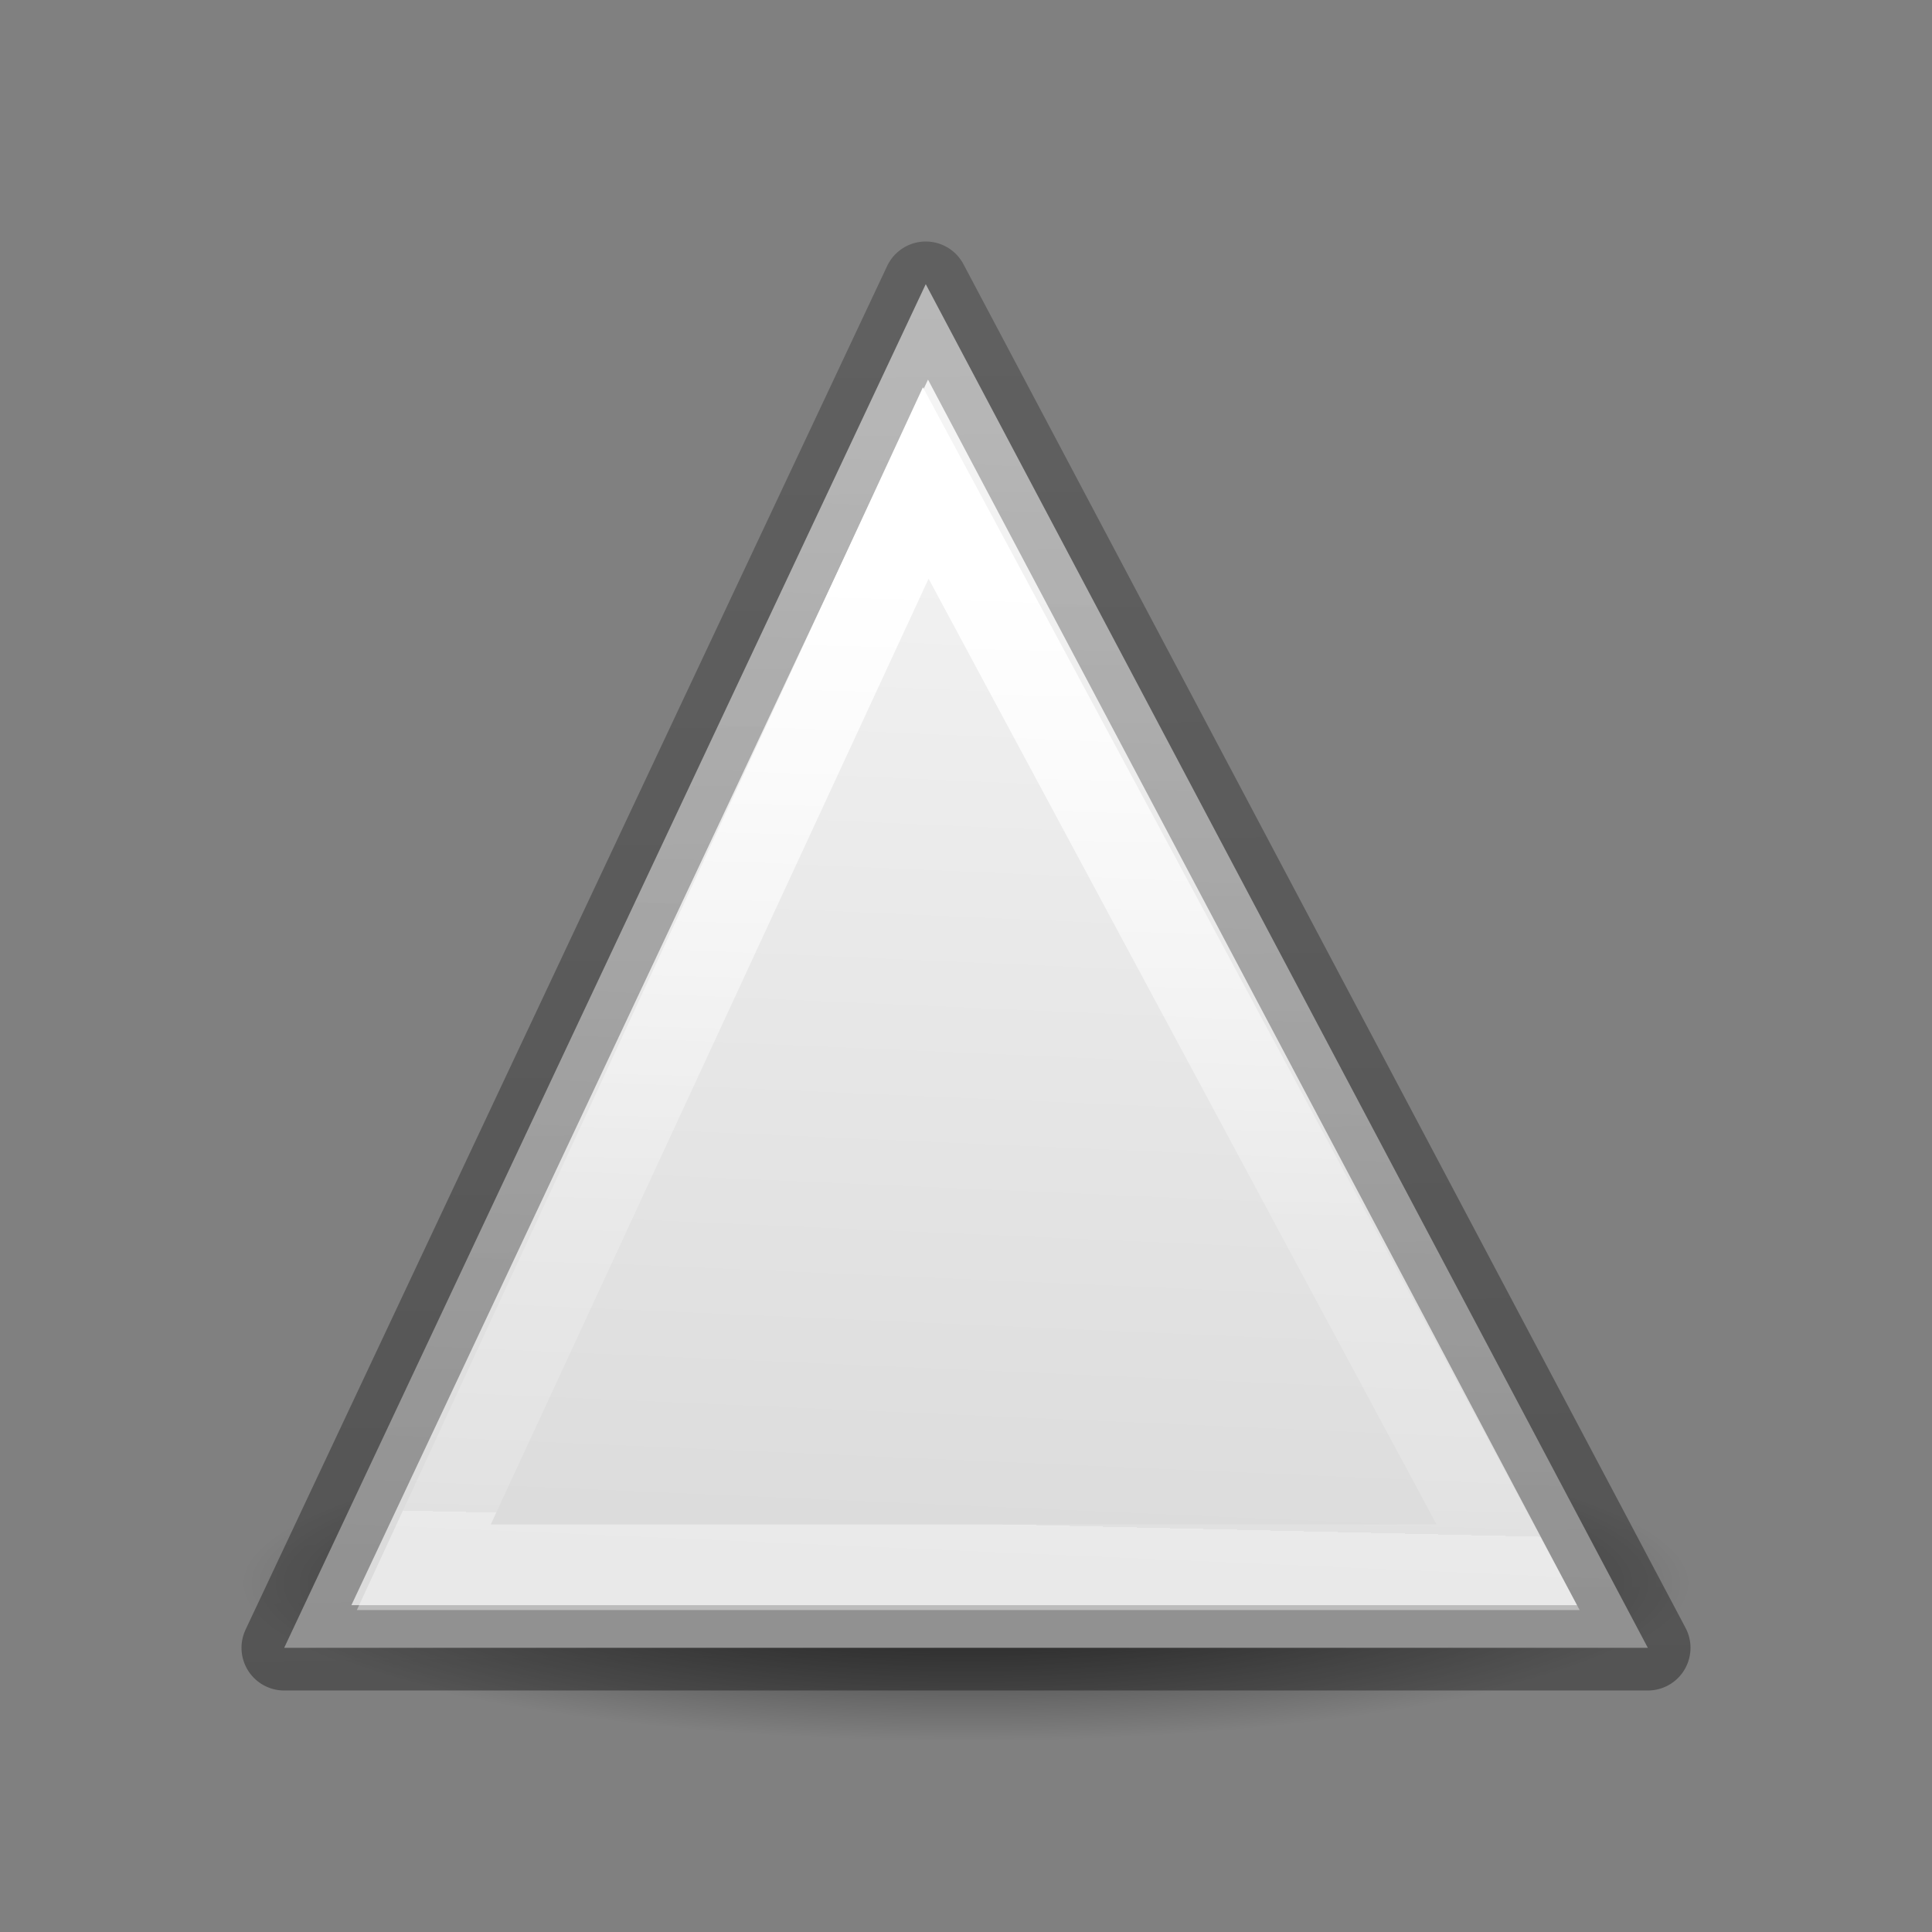 <svg height="24" width="24" xmlns="http://www.w3.org/2000/svg" xmlns:xlink="http://www.w3.org/1999/xlink"><rect width="100%" height="100%" fill="#808080" stroke="none"/><linearGradient id="a" gradientUnits="userSpaceOnUse" x1="14.492" x2="13.881" y1="3.593" y2="17.627"><stop offset="0" stop-color="#f4f4f4"/><stop offset="1" stop-color="#dbdbdb"/></linearGradient><linearGradient id="b" gradientUnits="userSpaceOnUse" x1="6.153" x2="5.949" y1="18.746" y2="1.661"><stop offset="0" stop-opacity=".34"/><stop offset="1" stop-opacity=".247"/></linearGradient><linearGradient id="c" gradientUnits="userSpaceOnUse" x1="13.351" x2="13.079" y1="5.156" y2="16.949"><stop offset="0" stop-color="#fff"/><stop offset=".659" stop-color="#fff" stop-opacity=".235"/><stop offset="1" stop-color="#fff" stop-opacity=".157"/><stop offset="1" stop-color="#fff" stop-opacity=".392"/></linearGradient><radialGradient id="d" cx="2.25" cy="16" gradientTransform="matrix(.533 0 0 .116 10.8 15.813)" gradientUnits="userSpaceOnUse" r="16.875"><stop offset="0"/><stop offset="1" stop-opacity="0"/></radialGradient><g transform="translate(0 2)"><ellipse cx="12" cy="17.675" display="block" fill="url(#d)" fill-rule="evenodd" opacity=".711" rx="9" ry="1.963"/><path d="m11.5 1.53 8.97 16.94h-16.94z" fill="url(#a)" stroke="url(#b)" stroke-linecap="round" stroke-linejoin="round" stroke-width="1.06"/><path d="m11.5 4 7.234 13.469h-13.469z" fill="none" stroke="url(#c)" stroke-width="1.063"/></g></svg>